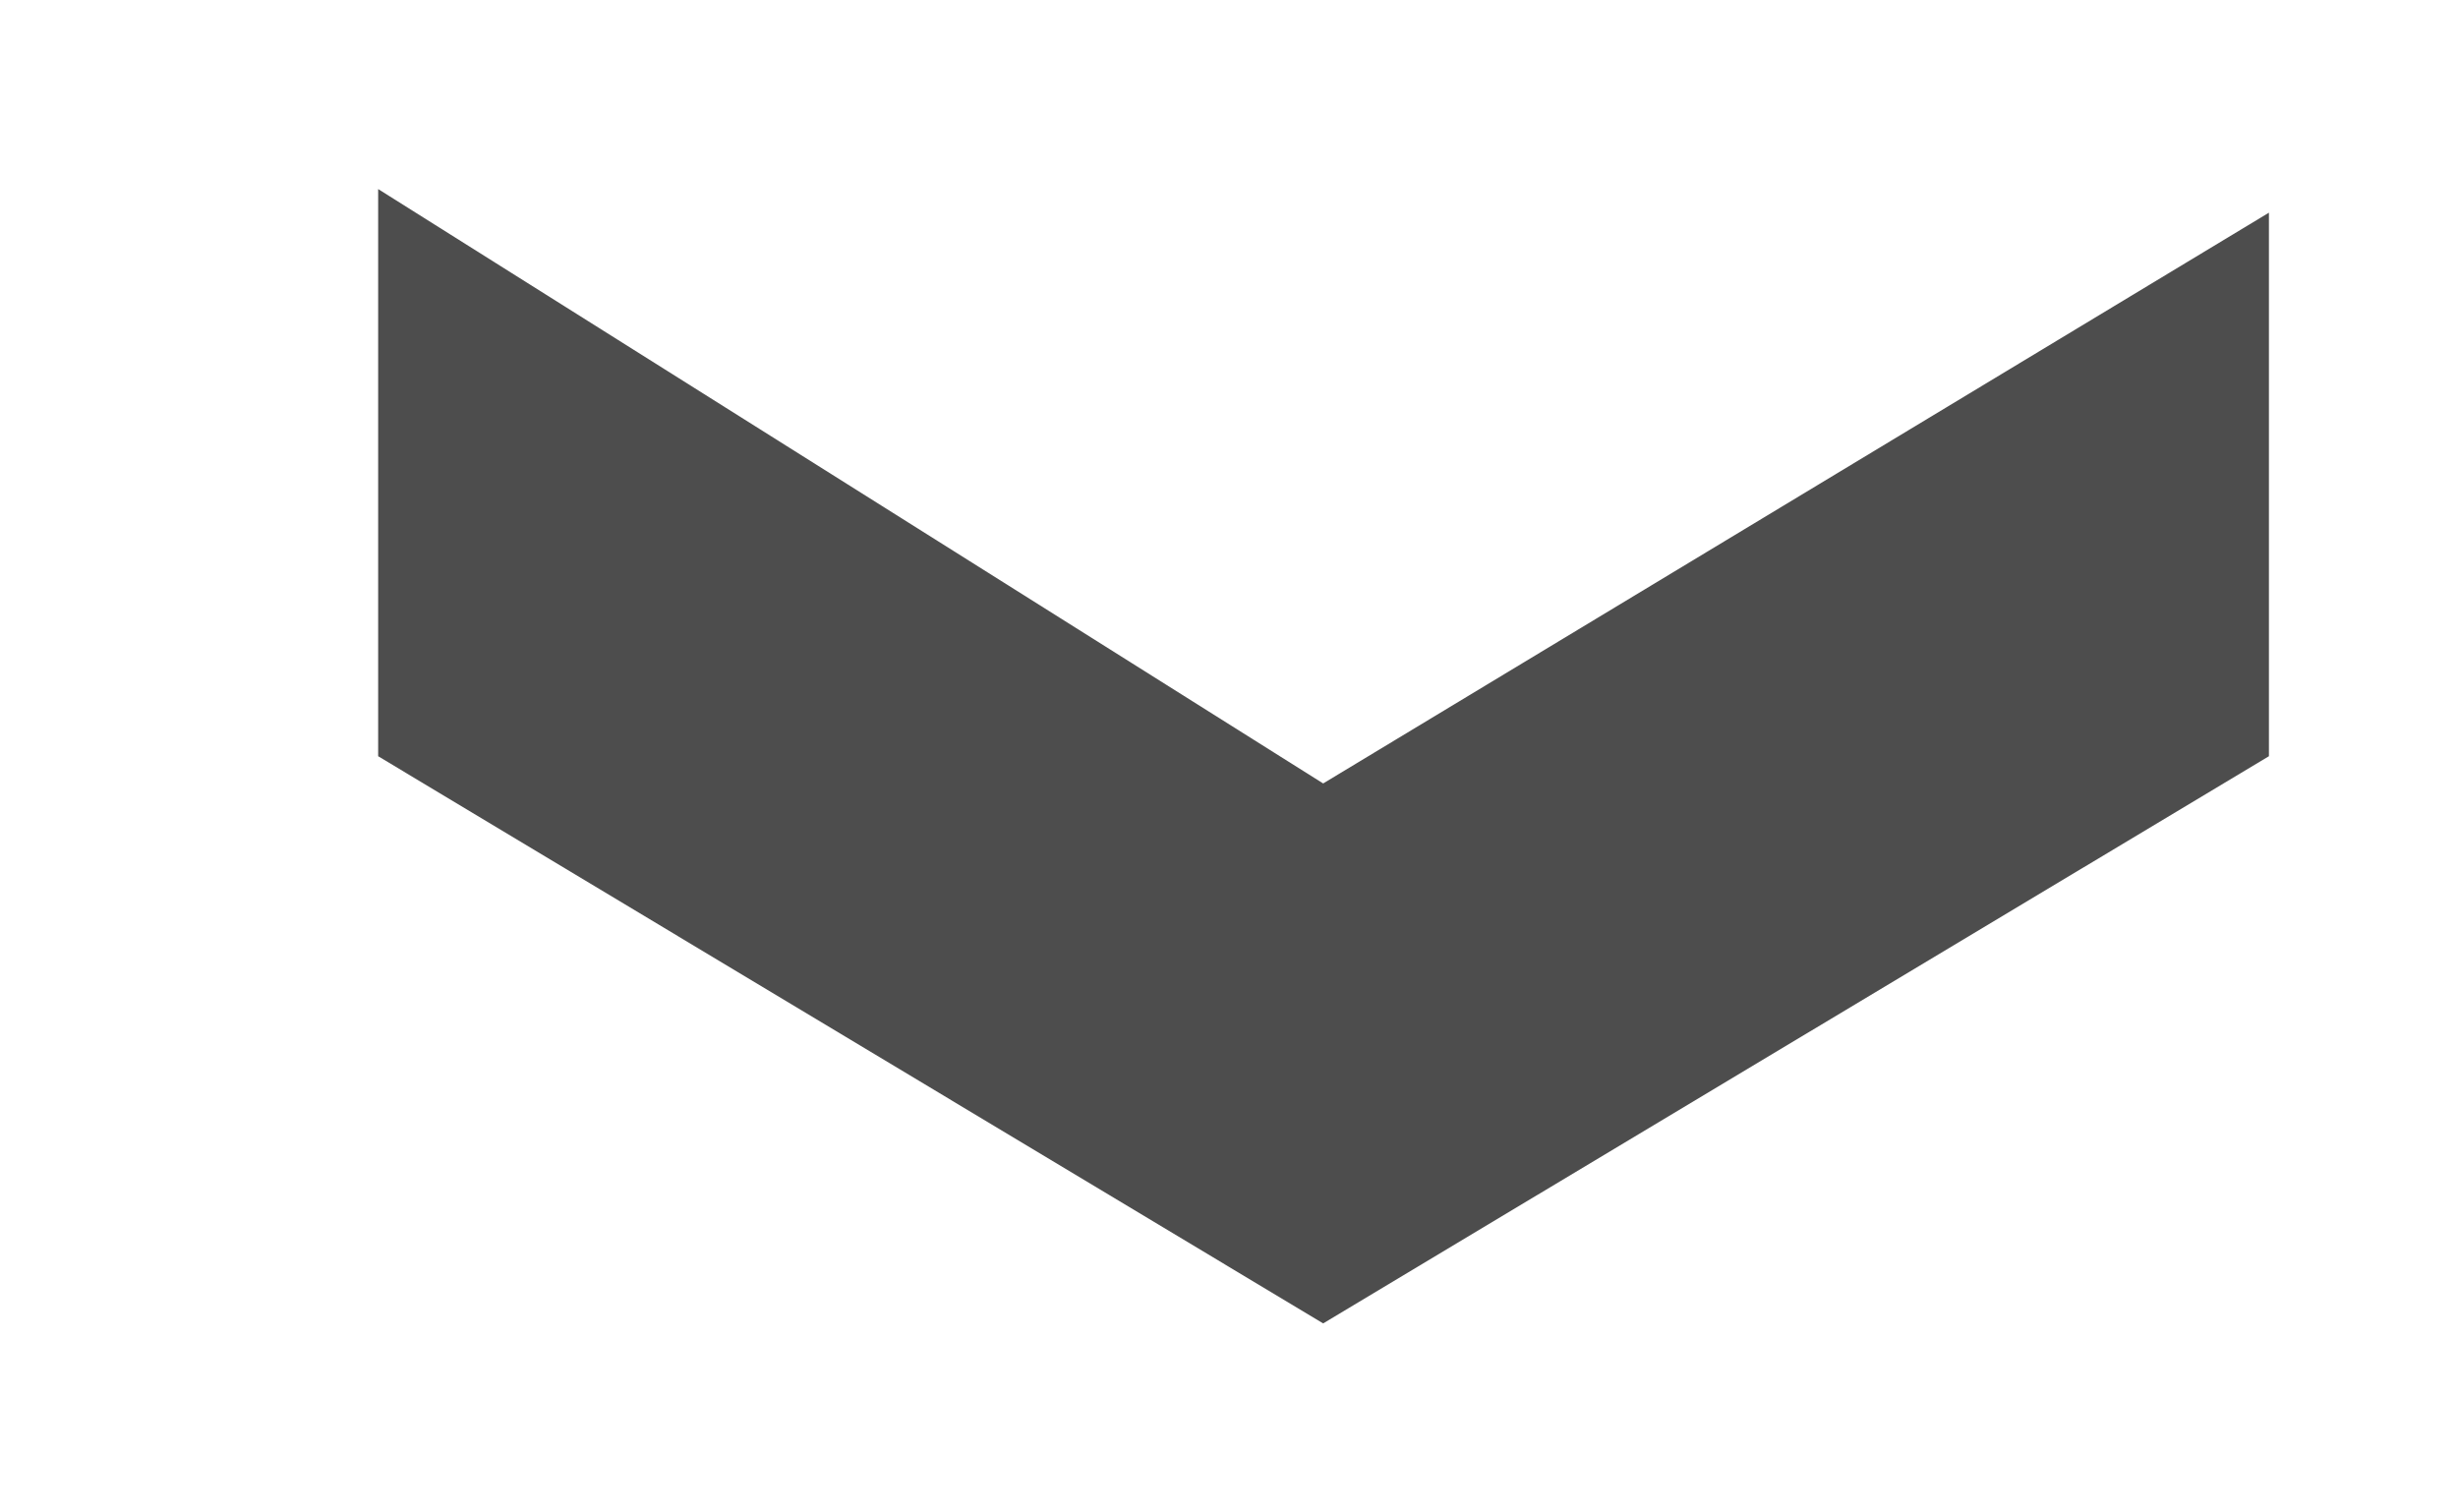<svg xmlns="http://www.w3.org/2000/svg"
 xmlns:xlink="http://www.w3.org/1999/xlink"
 width="13px" height="8px"  viewBox="0 0 13 8">
<path fill-rule="evenodd"  fill="#4d4d4d"
 d="M6.998,7.0 C6.998,7.0 12,4.0 12,4.0 C12,4.0 12,1.125 12,1.125 C12,1.125 6.998,4.144 6.998,4.144 C6.998,4.144 2,1 2,1 C2,1 2,4.0 2,4.0 C2,4.0 6.998,7.0 6.998,7.0 Z"/>
</svg>